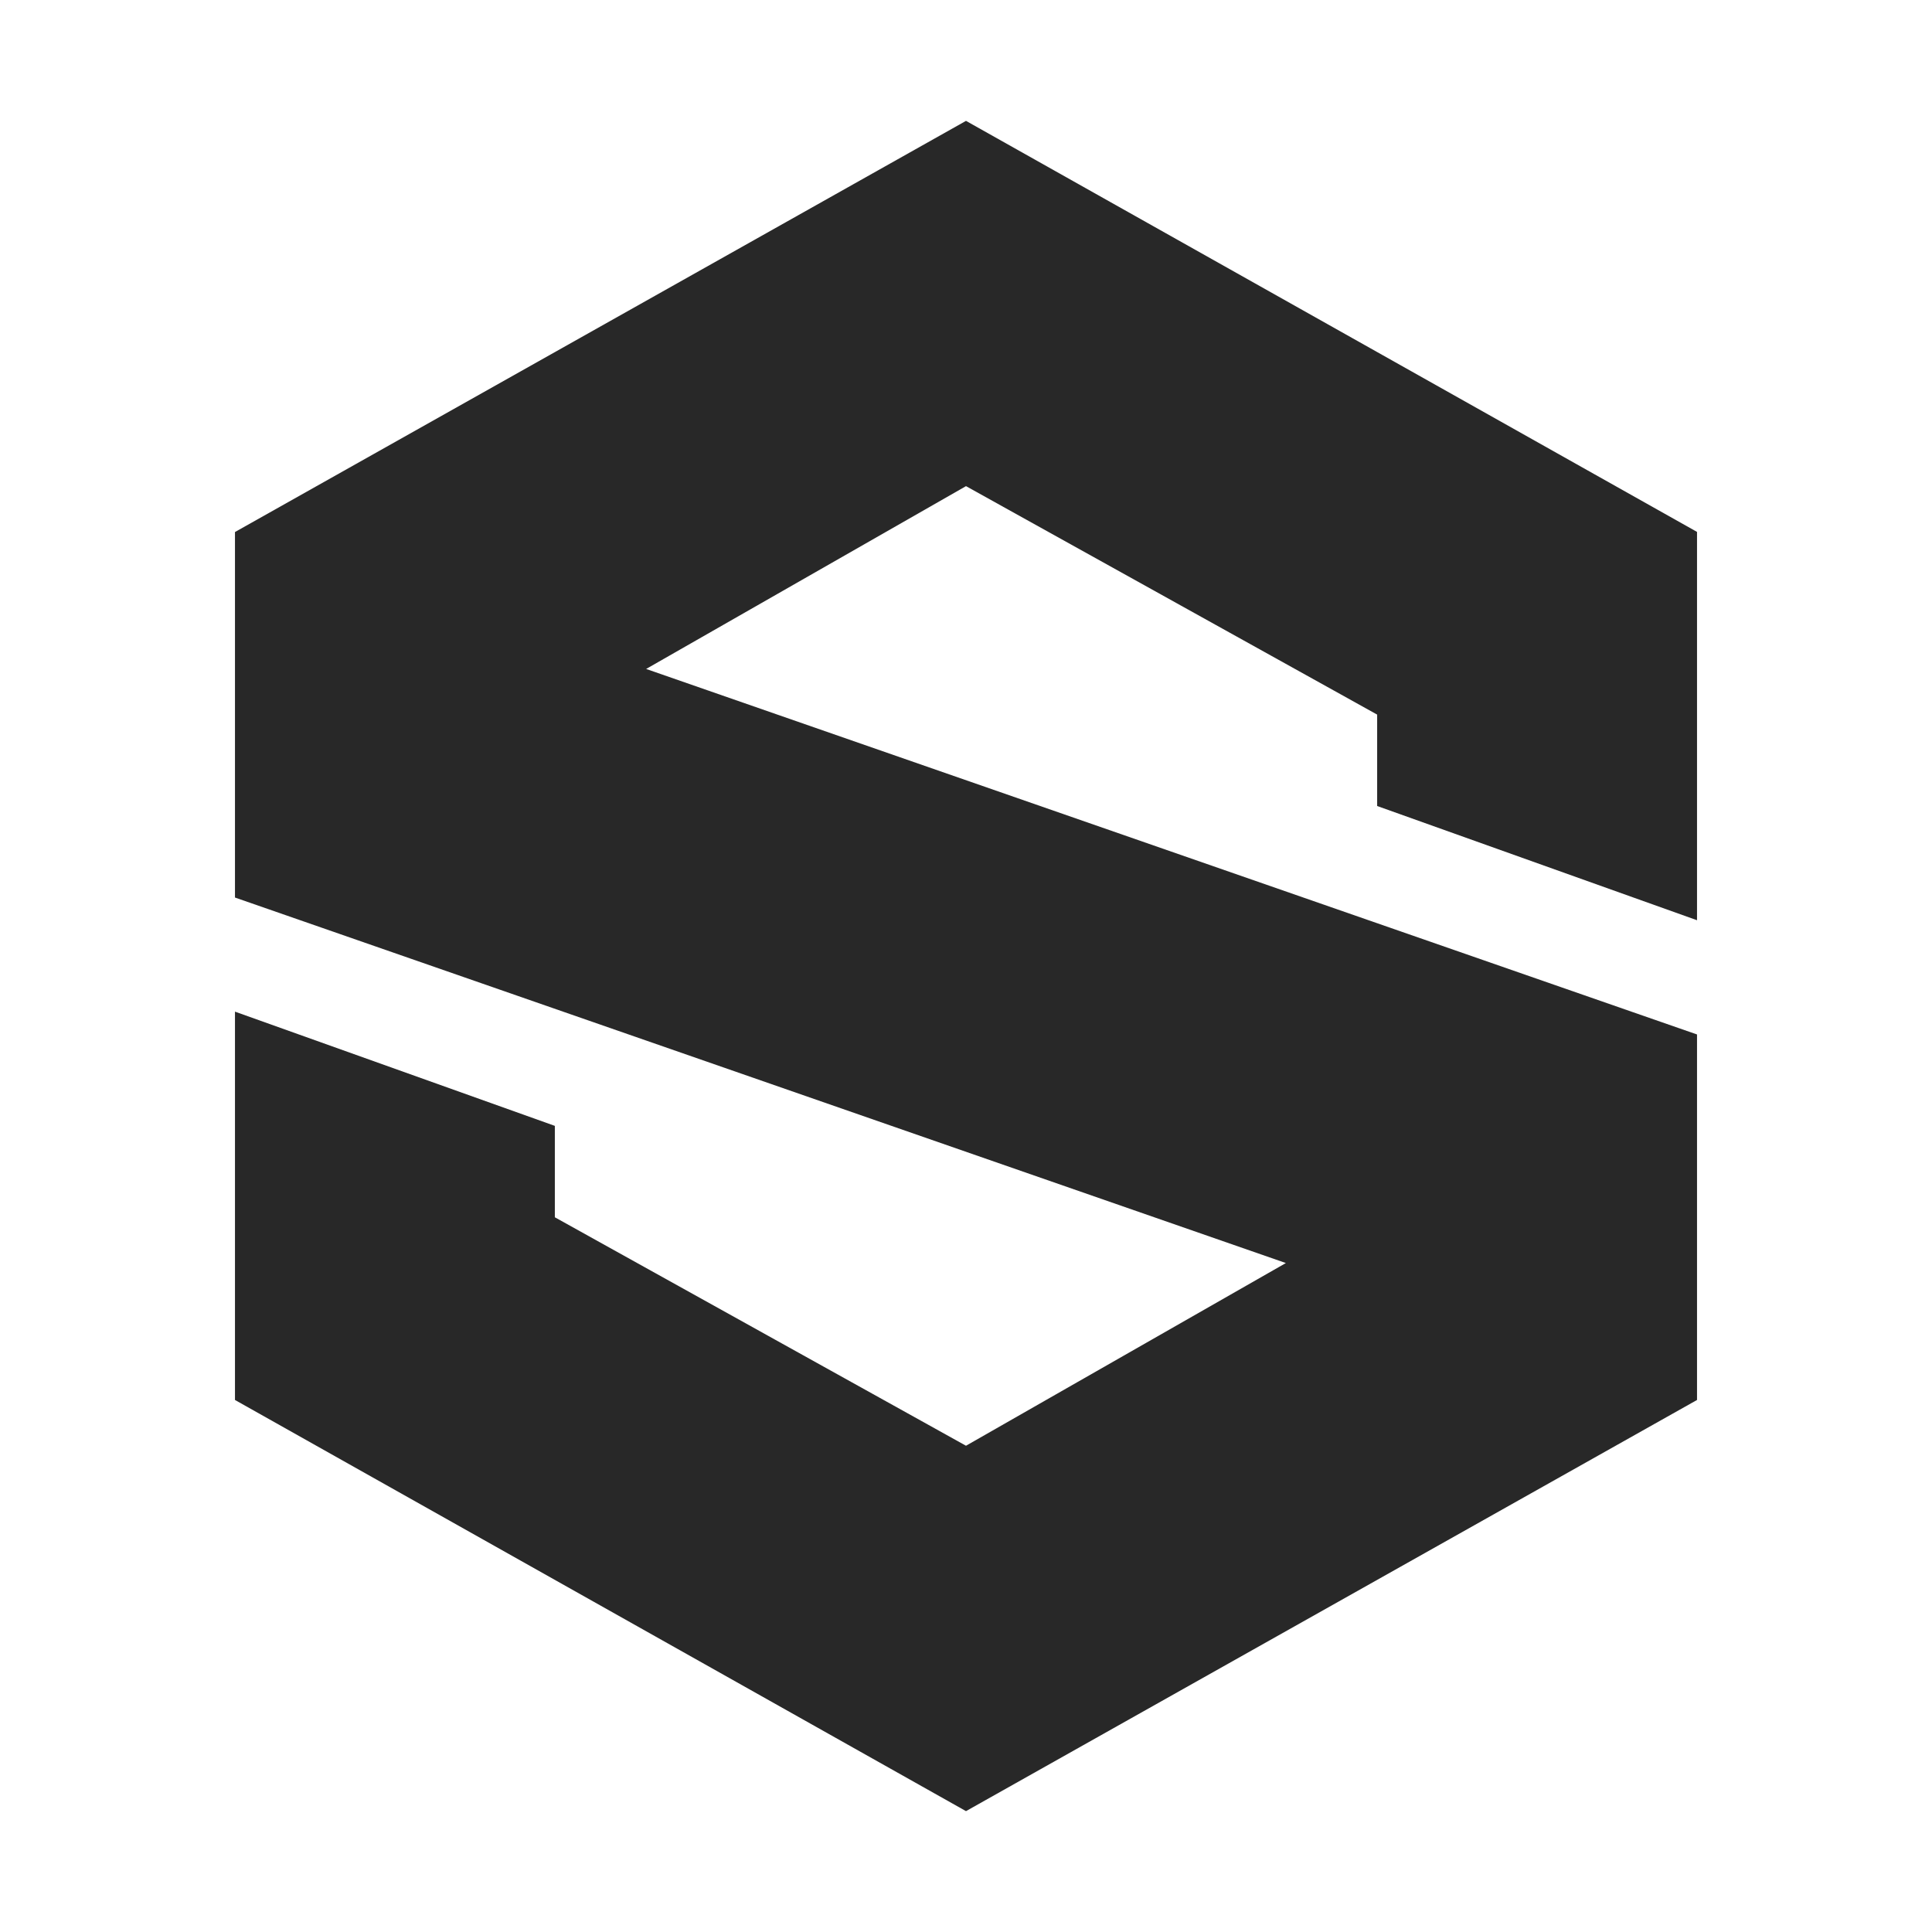 <svg width="16" height="16" version="1.1" xmlns="http://www.w3.org/2000/svg">
  <defs>
    <style id="current-color-scheme" type="text/css">.ColorScheme-Text { color:#282828; } .ColorScheme-Highlight { color:#458588; }</style>
  </defs>
  <path class="ColorScheme-Text" d="m8 1.001-6.054 3.405v3.027l8.703 3.027-2.649 1.513-3.405-1.892v-0.757l-2.649-0.946v3.216l6.054 3.405 6.054-3.405v-3.027l-8.703-3.027 2.649-1.514 3.405 1.892v0.757l2.649 0.946v-3.216z" fill="currentColor"/>
</svg>

